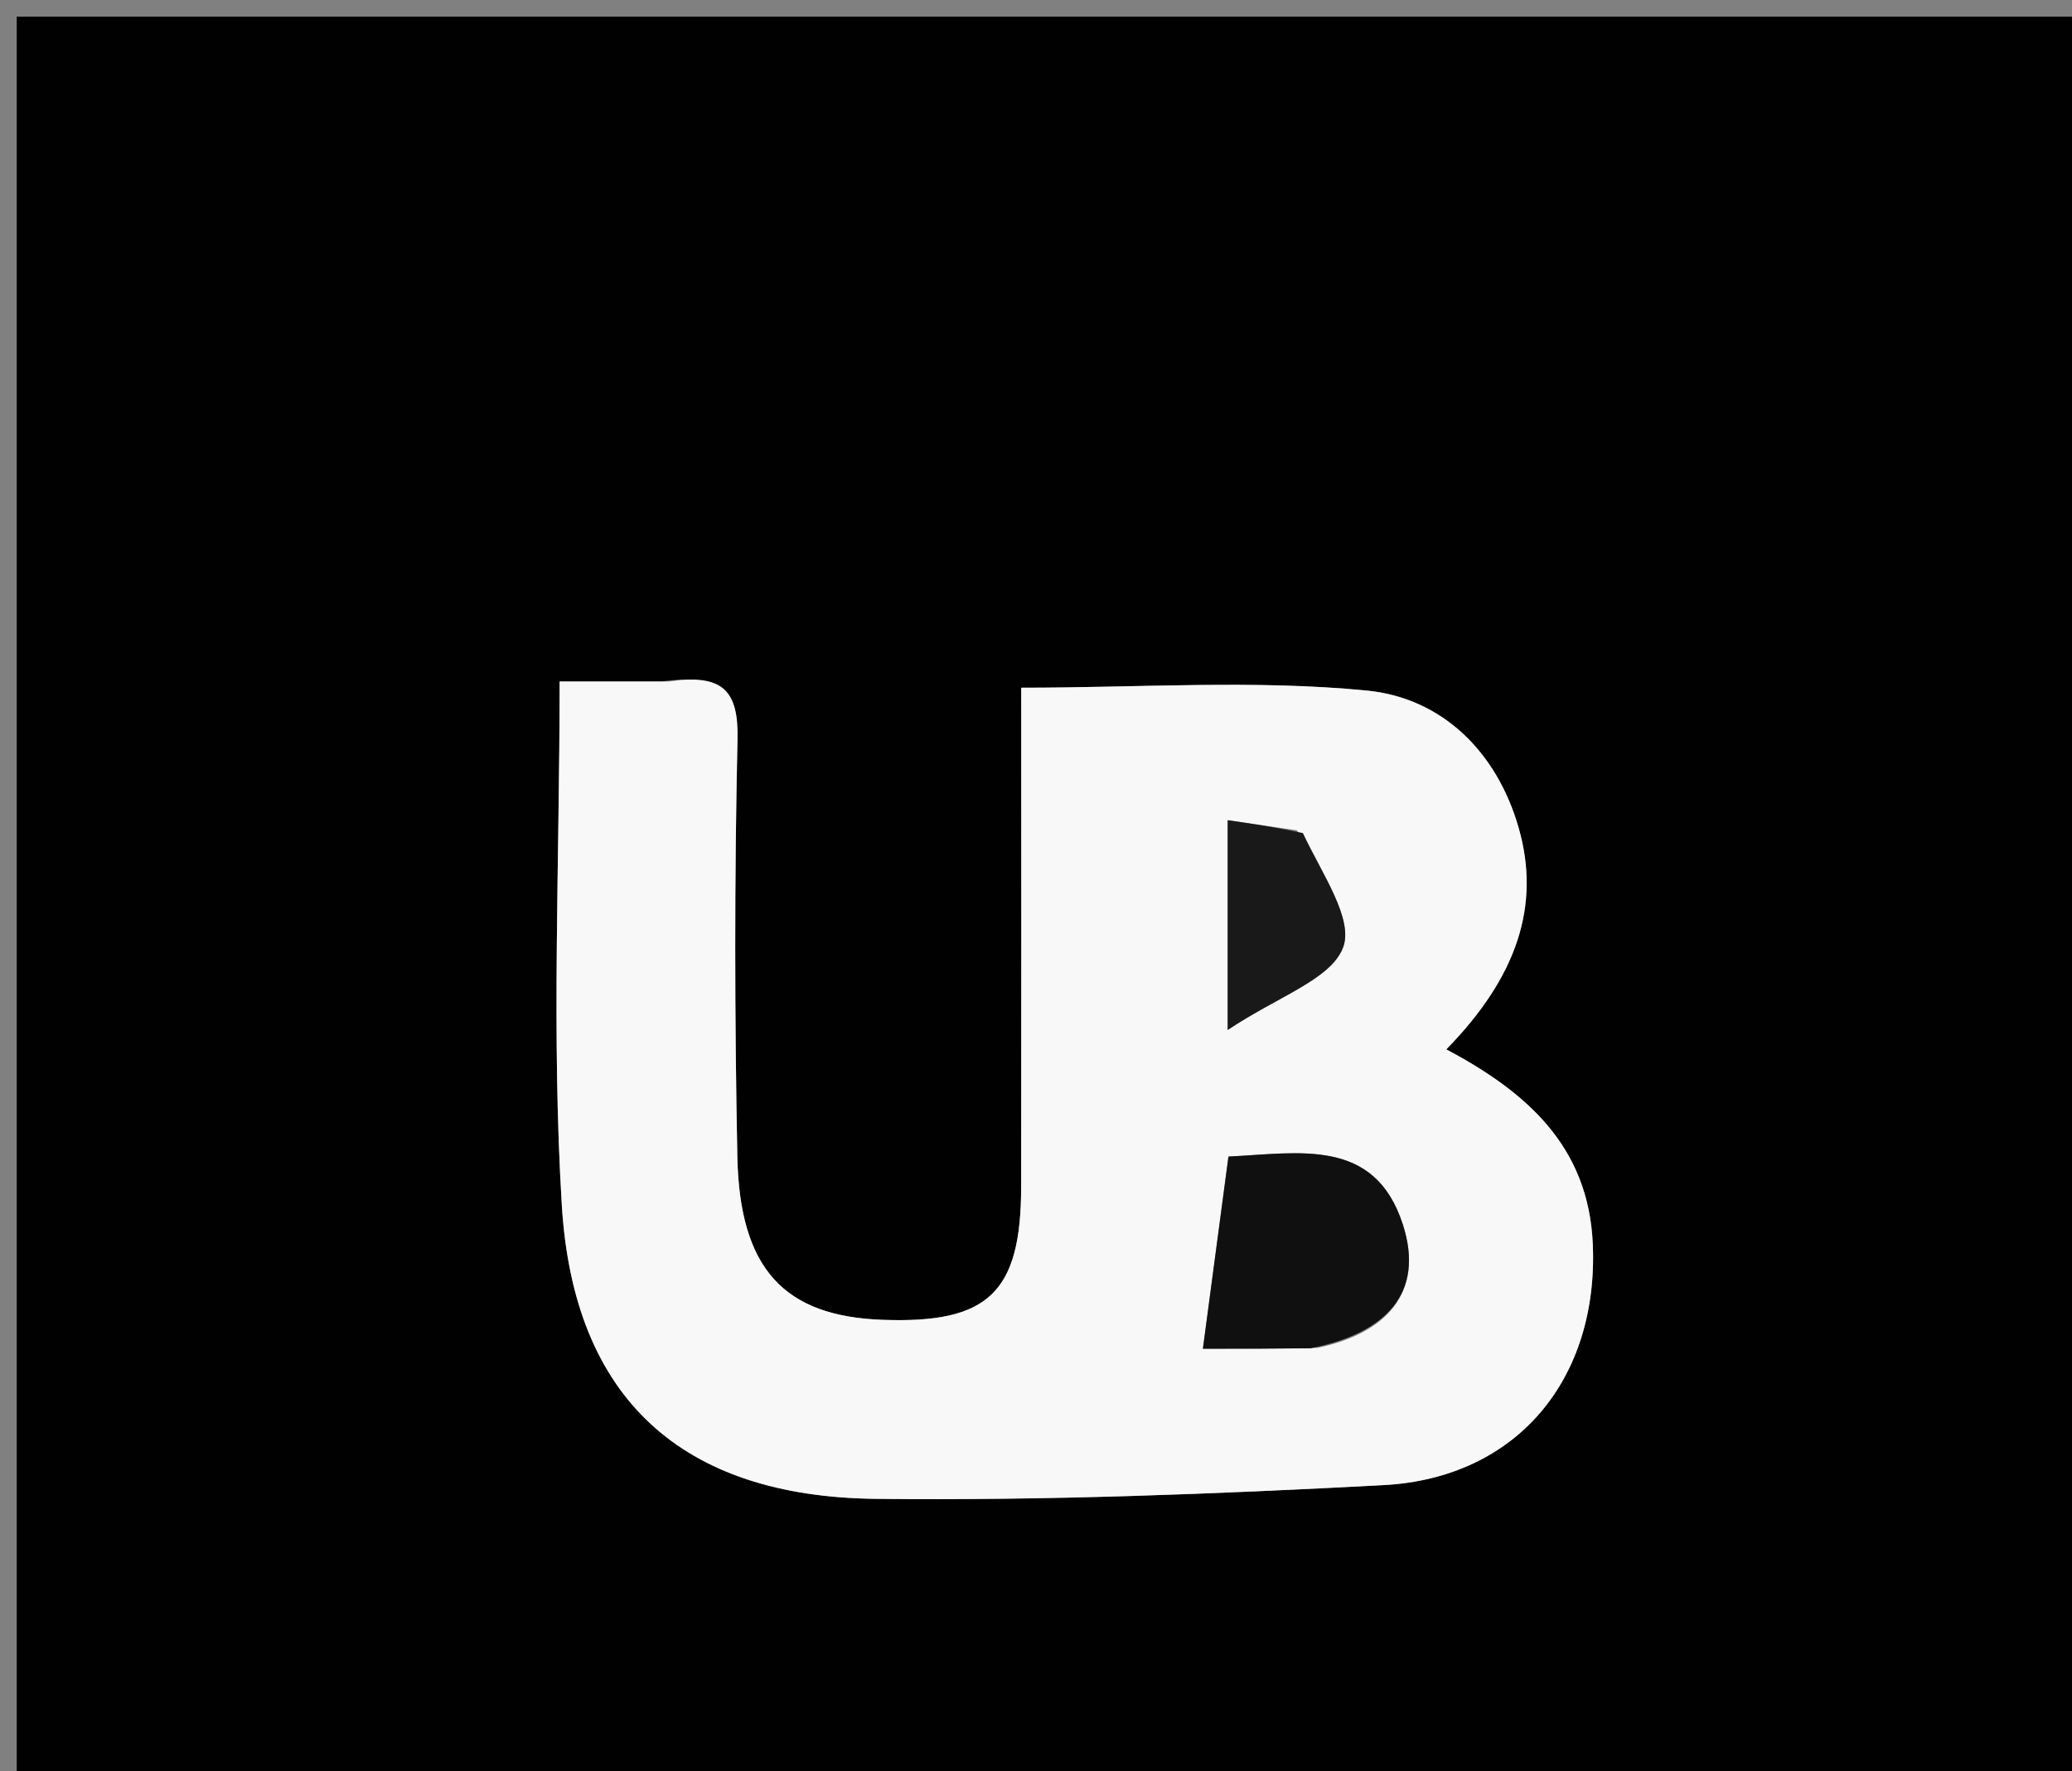 <svg version="1.1" id="Layer_1" xmlns="http://www.w3.org/2000/svg" xmlns:xlink="http://www.w3.org/1999/xlink" x="0px" y="0px"
	 width="100%" viewBox="0 0 124 106" enable-background="new 0 0 124 106" xml:space="preserve">
<rect x="0" y="0" width="124" height="106" fill="#808080" stroke="none"/>
<path fill="#010101" opacity="1" stroke="none" 
	d="
M66,107 
	C44,107 22.5,107 1,107 
	C1,71.667 1,36.333 1,1 
	C42.333,1 83.667,1 125,1 
	C125,36.333 125,71.667 125,107 
	C105.5,107 86,107 66,107 
M39.542,40.788 
	C37.601,40.788 35.66,40.788 33.491,40.788 
	C33.491,51.594 32.996,61.899 33.623,72.135 
	C34.332,83.713 40.805,89.581 52.426,89.707 
	C62.547,89.817 72.687,89.422 82.799,88.885 
	C90.82,88.458 95.666,82.495 95.322,74.468 
	C95.069,68.564 91.303,65.333 86.555,62.803 
	C90.797,58.47 92.206,54.183 90.891,49.569 
	C89.578,44.963 86.269,41.767 81.794,41.33 
	C75.084,40.674 68.262,41.16 61.116,41.16 
	C61.116,51.118 61.127,61.071 61.112,71.025 
	C61.103,77.369 59.159,79.22 52.817,78.992 
	C46.927,78.78 44.258,75.95 44.126,69.199 
	C43.964,60.884 43.95,52.56 44.136,44.246 
	C44.201,41.355 43.289,40.298 39.542,40.788 
z"/>
<path fill="#F8F8F8" opacity="1" stroke="none" 
	d="
M40.025,40.789 
	C43.289,40.298 44.201,41.355 44.136,44.246 
	C43.95,52.56 43.964,60.884 44.126,69.199 
	C44.258,75.95 46.927,78.78 52.817,78.992 
	C59.159,79.22 61.103,77.369 61.112,71.025 
	C61.127,61.071 61.116,51.118 61.116,41.16 
	C68.262,41.16 75.084,40.674 81.794,41.33 
	C86.269,41.767 89.578,44.963 90.891,49.569 
	C92.206,54.183 90.797,58.47 86.555,62.803 
	C91.303,65.333 95.069,68.564 95.322,74.468 
	C95.666,82.495 90.82,88.458 82.799,88.885 
	C72.687,89.422 62.547,89.817 52.426,89.707 
	C40.805,89.581 34.332,83.713 33.623,72.135 
	C32.996,61.899 33.491,51.594 33.491,40.788 
	C35.66,40.788 37.601,40.788 40.025,40.789 
M78.847,80.67 
	C82.902,79.821 85.288,77.405 83.951,73.278 
	C82.263,68.068 77.767,69.016 73.518,69.221 
	C72.99,73.188 72.509,76.81 71.988,80.722 
	C74.413,80.722 76.212,80.722 78.847,80.67 
M77.613,49.694 
	C76.278,49.499 74.944,49.304 73.471,49.089 
	C73.471,53.12 73.471,56.501 73.471,61.643 
	C76.53,59.605 79.629,58.625 80.369,56.725 
	C81.036,55.017 79.115,52.299 77.613,49.694 
z"/>
<path fill="#101010" opacity="1" stroke="none" 
	d="
M78.43,80.696 
	C76.212,80.722 74.413,80.722 71.988,80.722 
	C72.509,76.81 72.99,73.188 73.518,69.221 
	C77.767,69.016 82.263,68.068 83.951,73.278 
	C85.288,77.405 82.902,79.821 78.43,80.696 
z"/>
<path fill="#191919" opacity="1" stroke="none" 
	d="
M77.974,49.86 
	C79.115,52.299 81.036,55.017 80.369,56.725 
	C79.629,58.625 76.53,59.605 73.471,61.643 
	C73.471,56.501 73.471,53.12 73.471,49.089 
	C74.944,49.304 76.278,49.499 77.974,49.86 
z"/>
</svg>